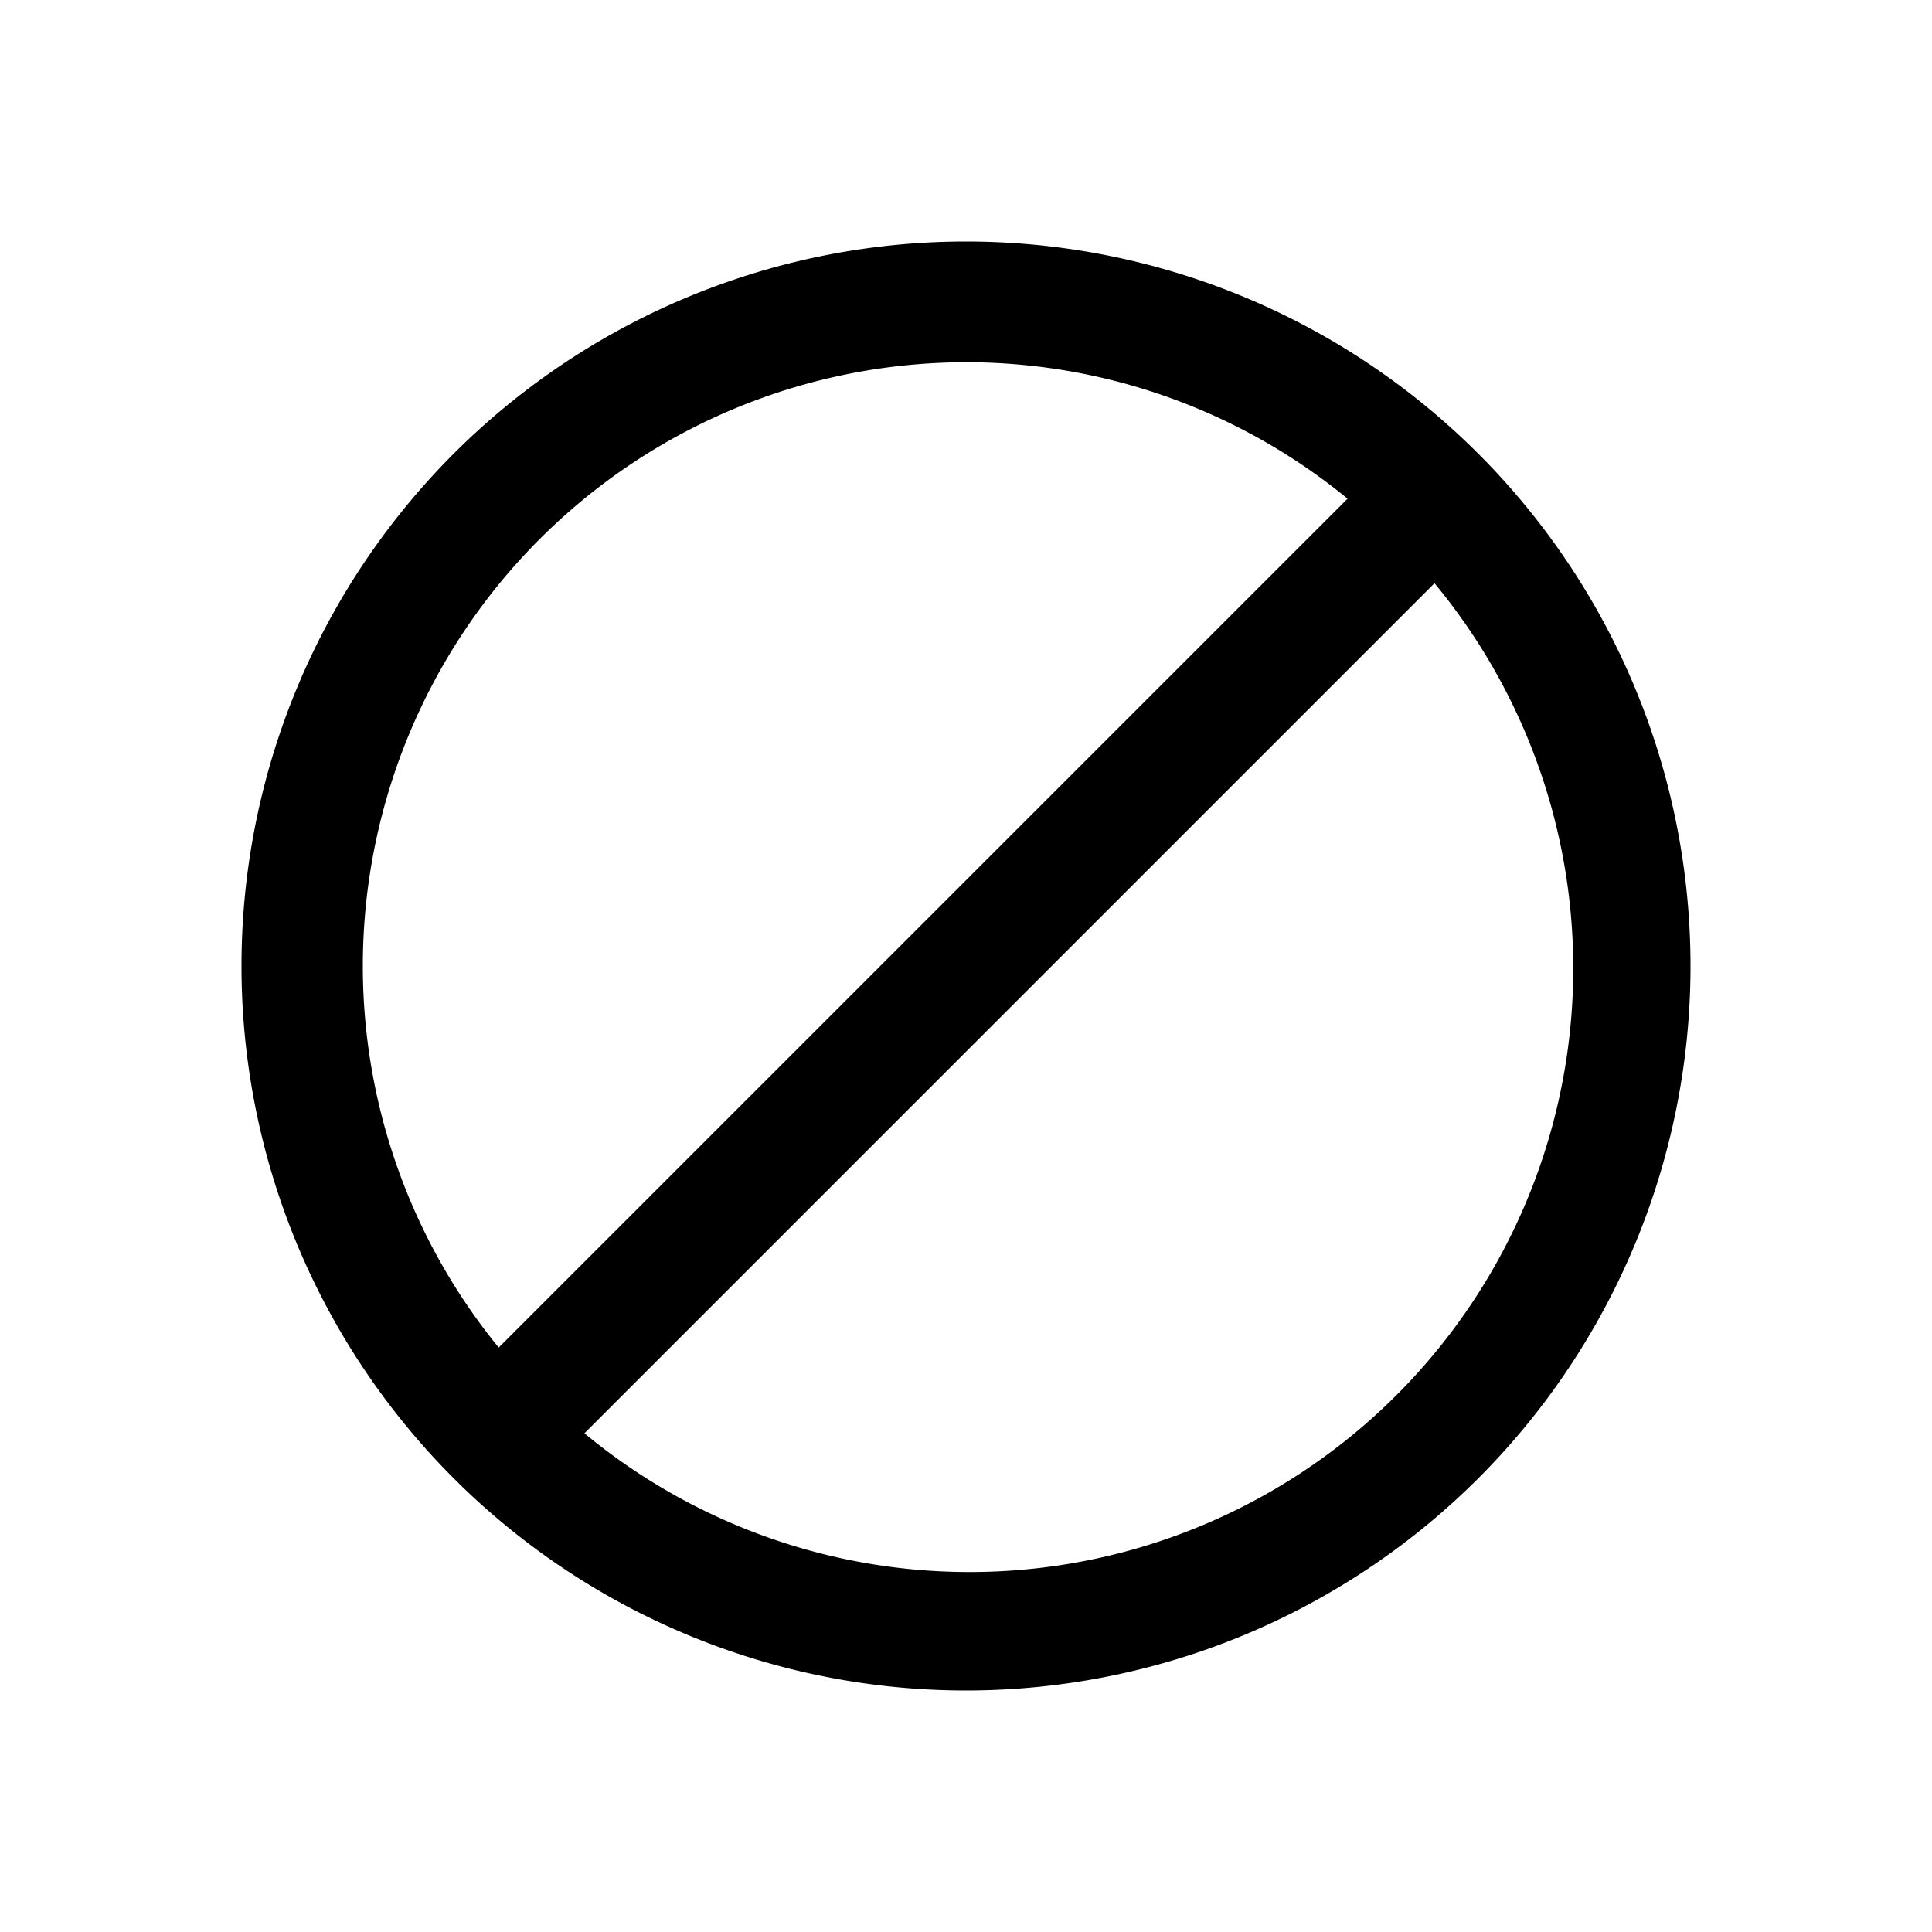 <svg width="16" height="16" viewBox="0 0 16 16" xmlns="http://www.w3.org/2000/svg"><path d="M8 3a5 5 0 0 0-3.87 8.16l7.03-7.03A4.98 4.98 0 0 0 8 3Zm3.87 1.84-7.03 7.03a5 5 0 0 0 7.04-7.04ZM2 8a6 6 0 1 1 12 0A6 6 0 0 1 2 8Z"/></svg>